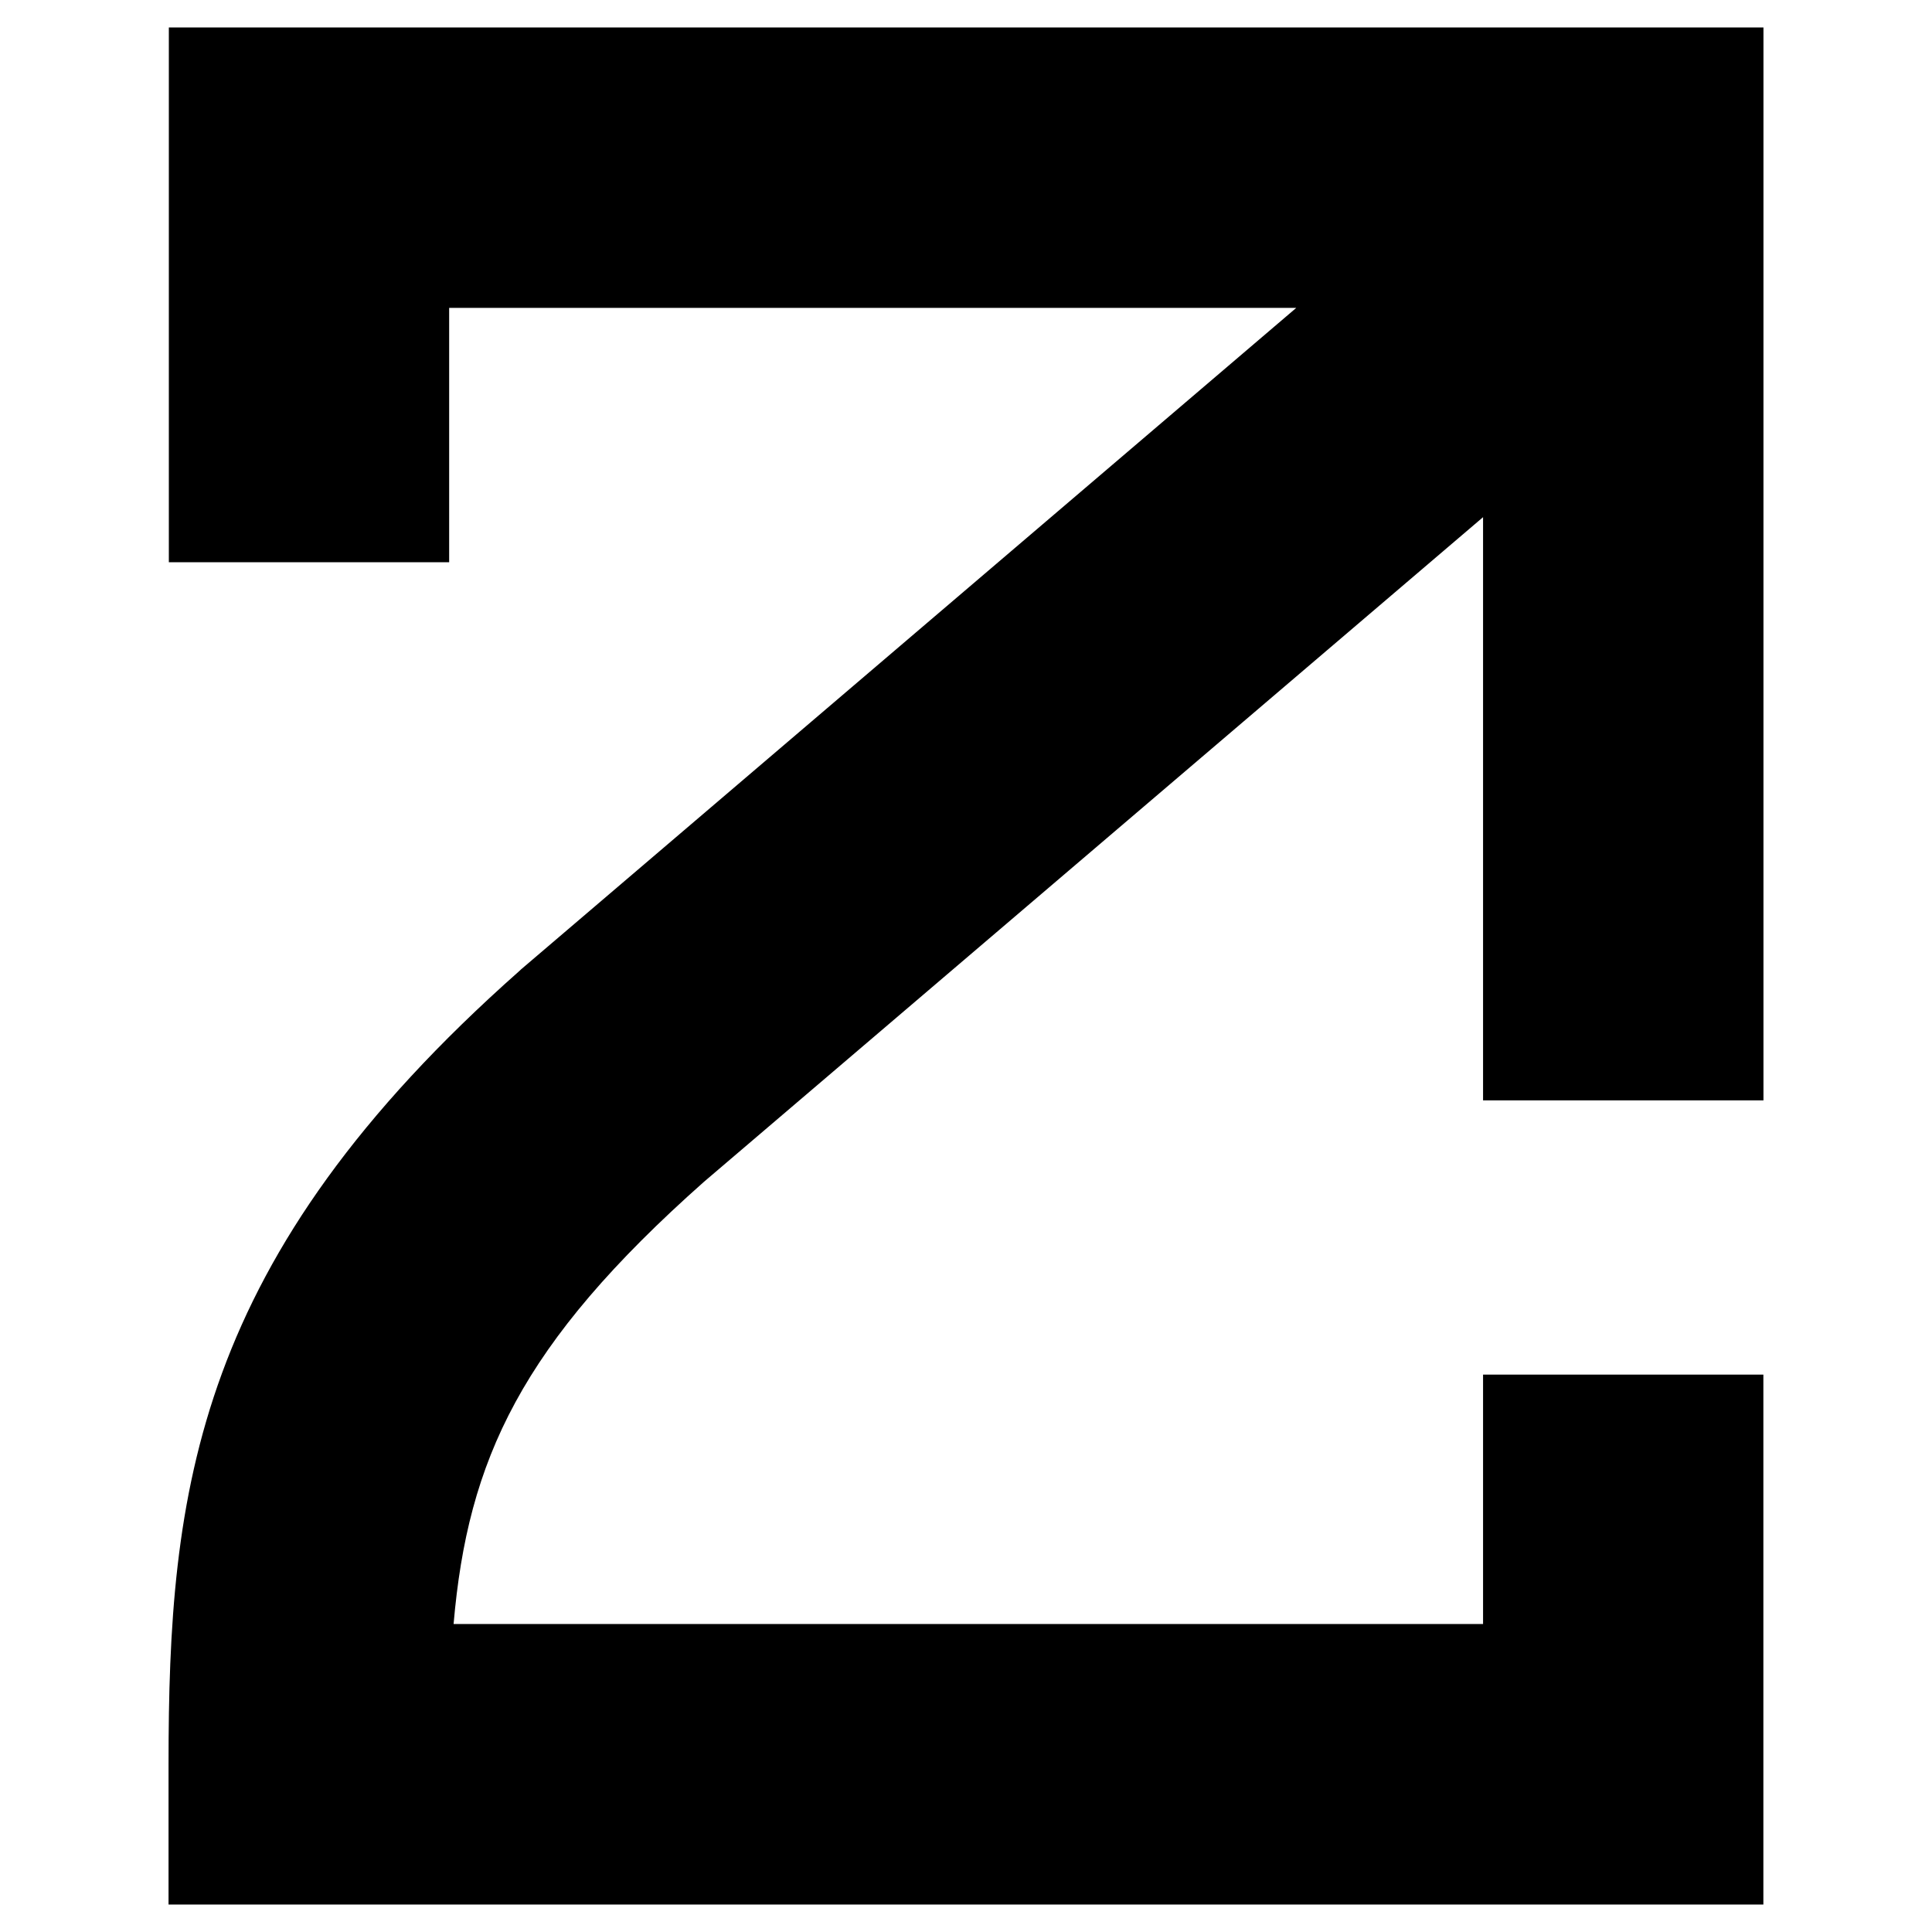 <svg xmlns="http://www.w3.org/2000/svg" fill="none" class="max-h-[30px] w-auto text-white" viewBox="0 0 89 89" width="256" height="256" preserveAspectRatio="xMidYMid meet"><path fill="currentColor" d="M68.319 63.317v11.496H20.895c.654-7.566 3.095-12.889 11.538-20.375l35.886-30.614v26.865h12.917V1.264H7.778v24.637h12.913V14.182h39.024l-35.71 30.472-.086.081C8.954 57.984 7.764 68.679 7.764 81.279v6.457h73.468V63.322H68.314z"/></svg>